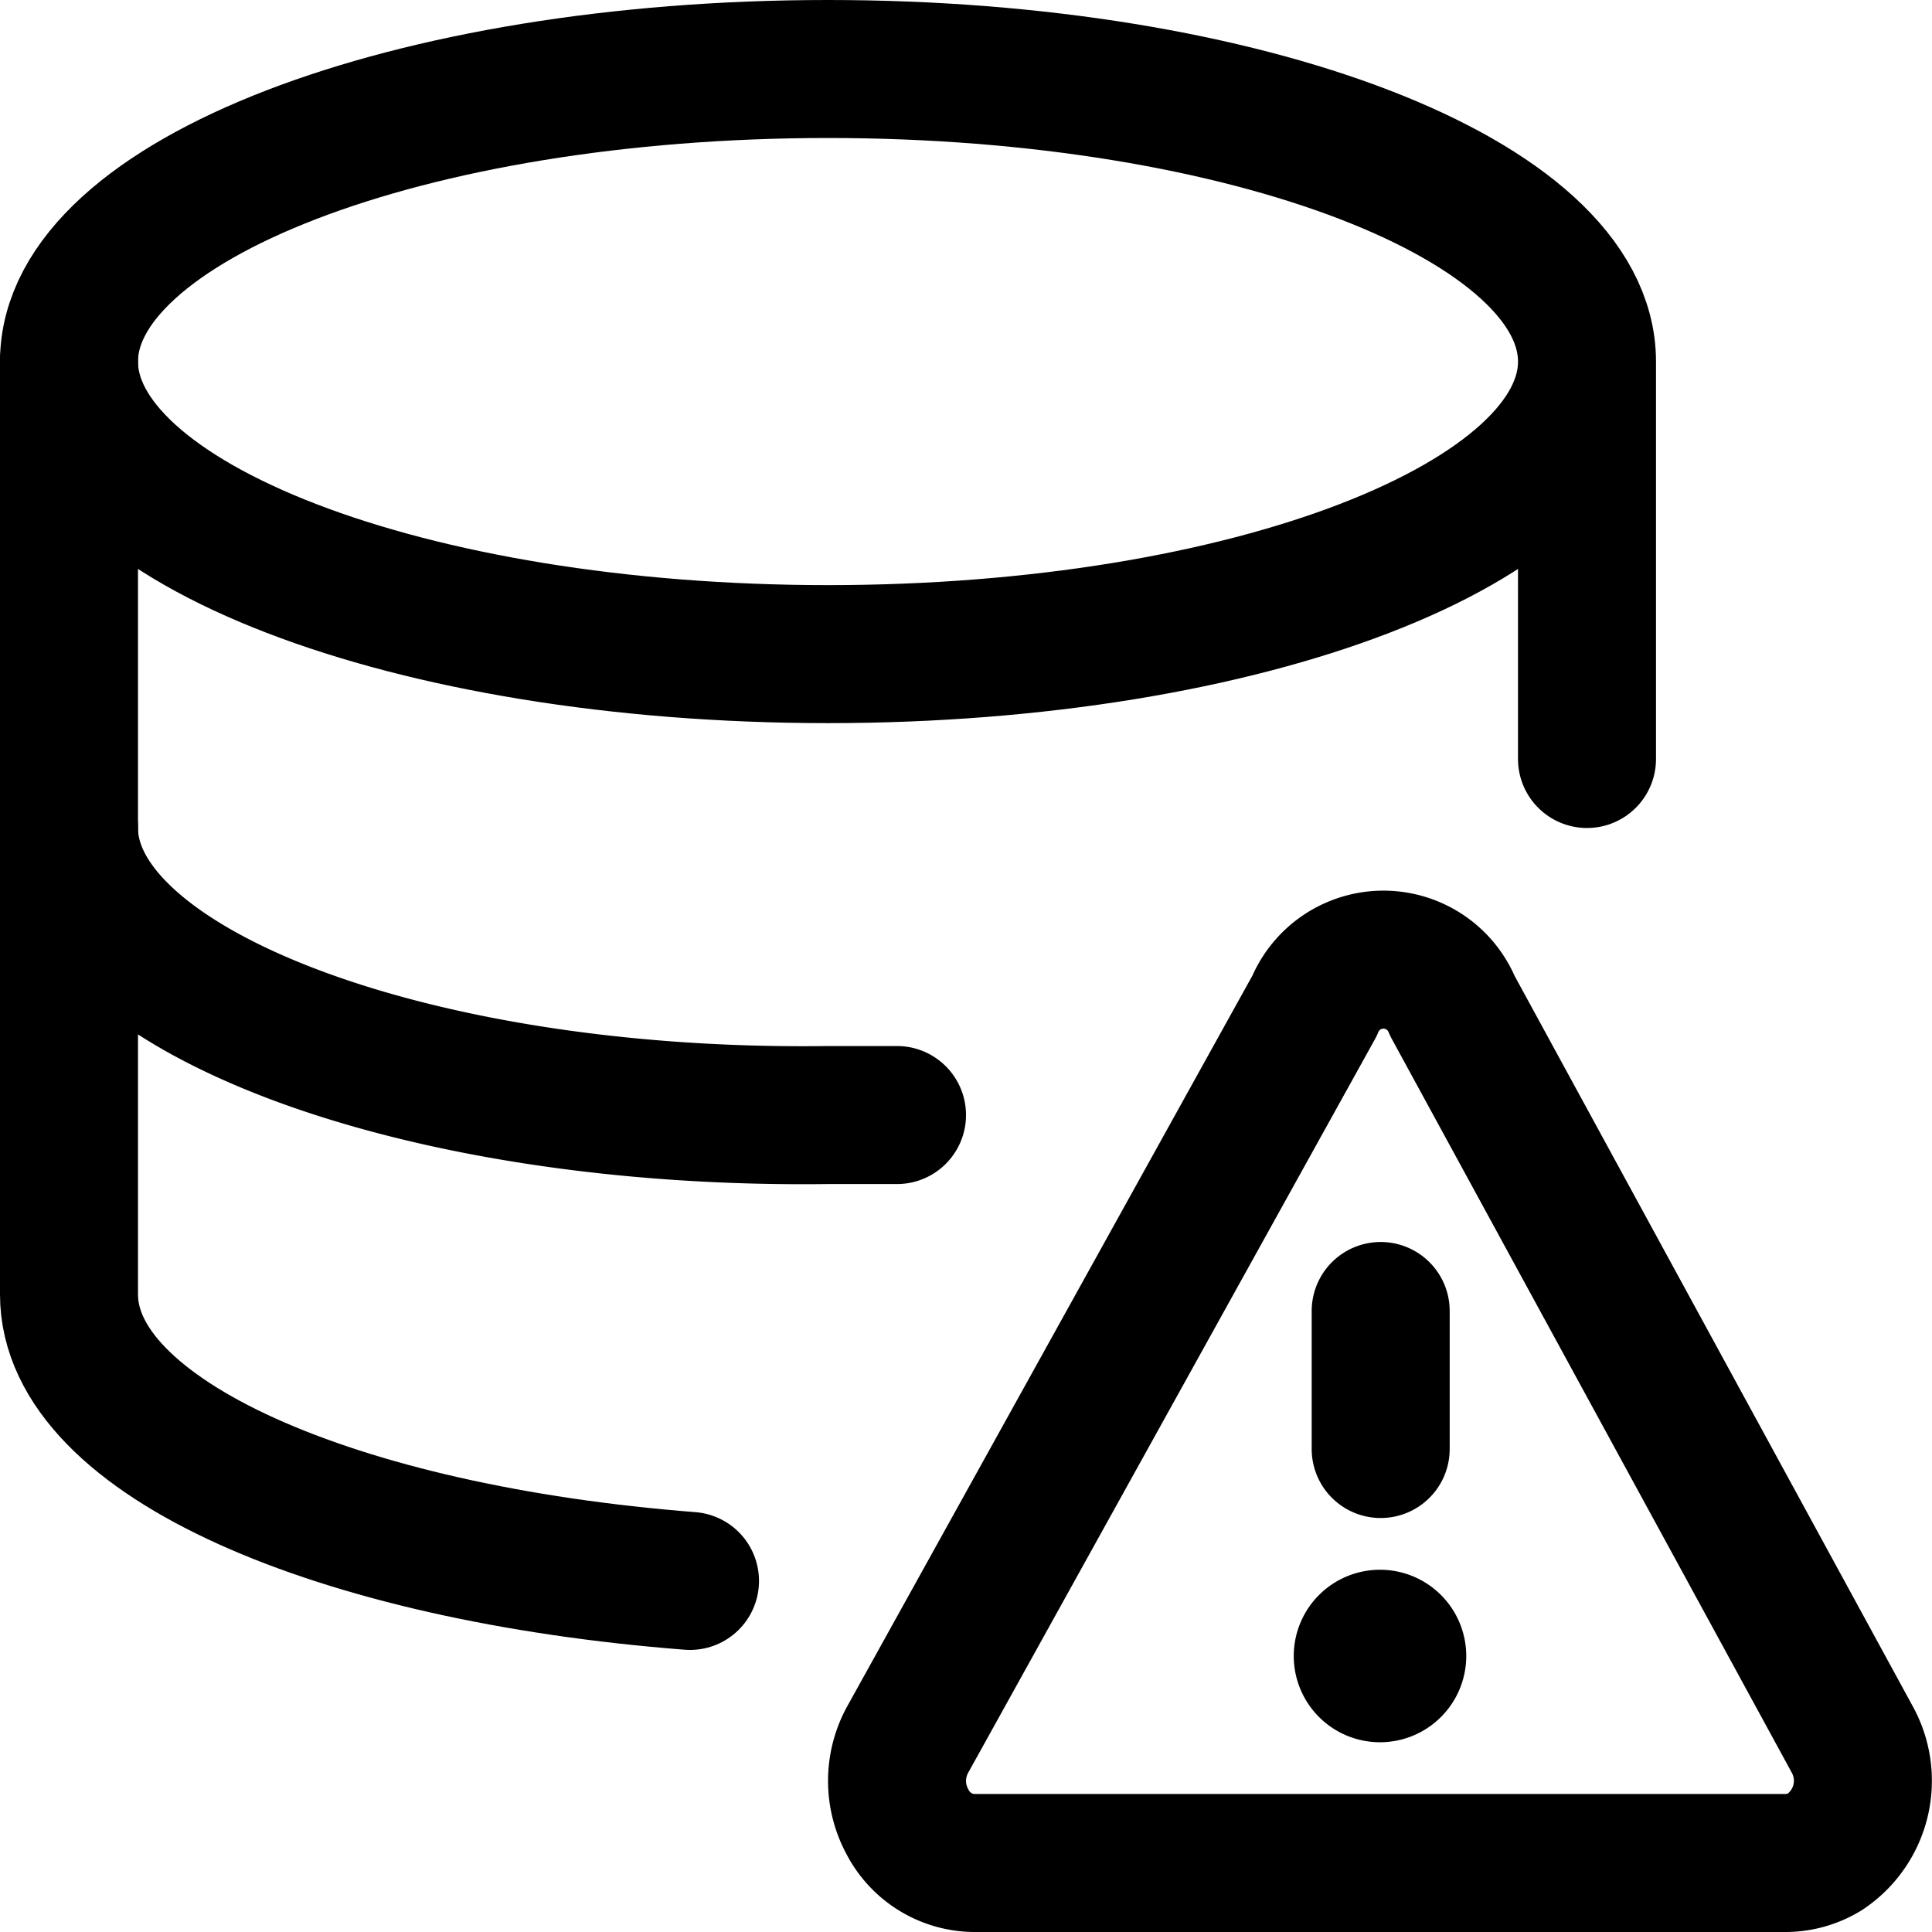 <svg focusable="false" xmlns="http://www.w3.org/2000/svg" fill="none" role="img" aria-label="Icon" viewBox="0 0 14 14">
  <g stroke="currentColor" stroke-linecap="round" stroke-linejoin="round">
    <path d="M6 4.74c3.038 0 5.5-.95 5.5-2.12S9.038.5 6 .5.5 1.45.5 2.62 2.962 4.74 6 4.74m5.5.76V2.62"/>
    <path d="M.5 2.62v6.76c0 1.042 1.94 1.877 4.5 2.076"/>
    <path d="M.5 6C.5 7.17 3 8.12 6 8.08h.5m6.925 4.53a.62.62 0 0 1-.202.81.55.55 0 0 1-.288.08h-5.87a.55.55 0 0 1-.49-.3.62.62 0 0 1 0-.59l2.95-5.32a.54.54 0 0 1 1 0zm-3.42-2.11v-1"/>
    <path d="M10 12.125a.125.125 0 0 1 0-.25m0 .25a.125.125 0 1 0 0-.25"/>
  </g>
</svg>
